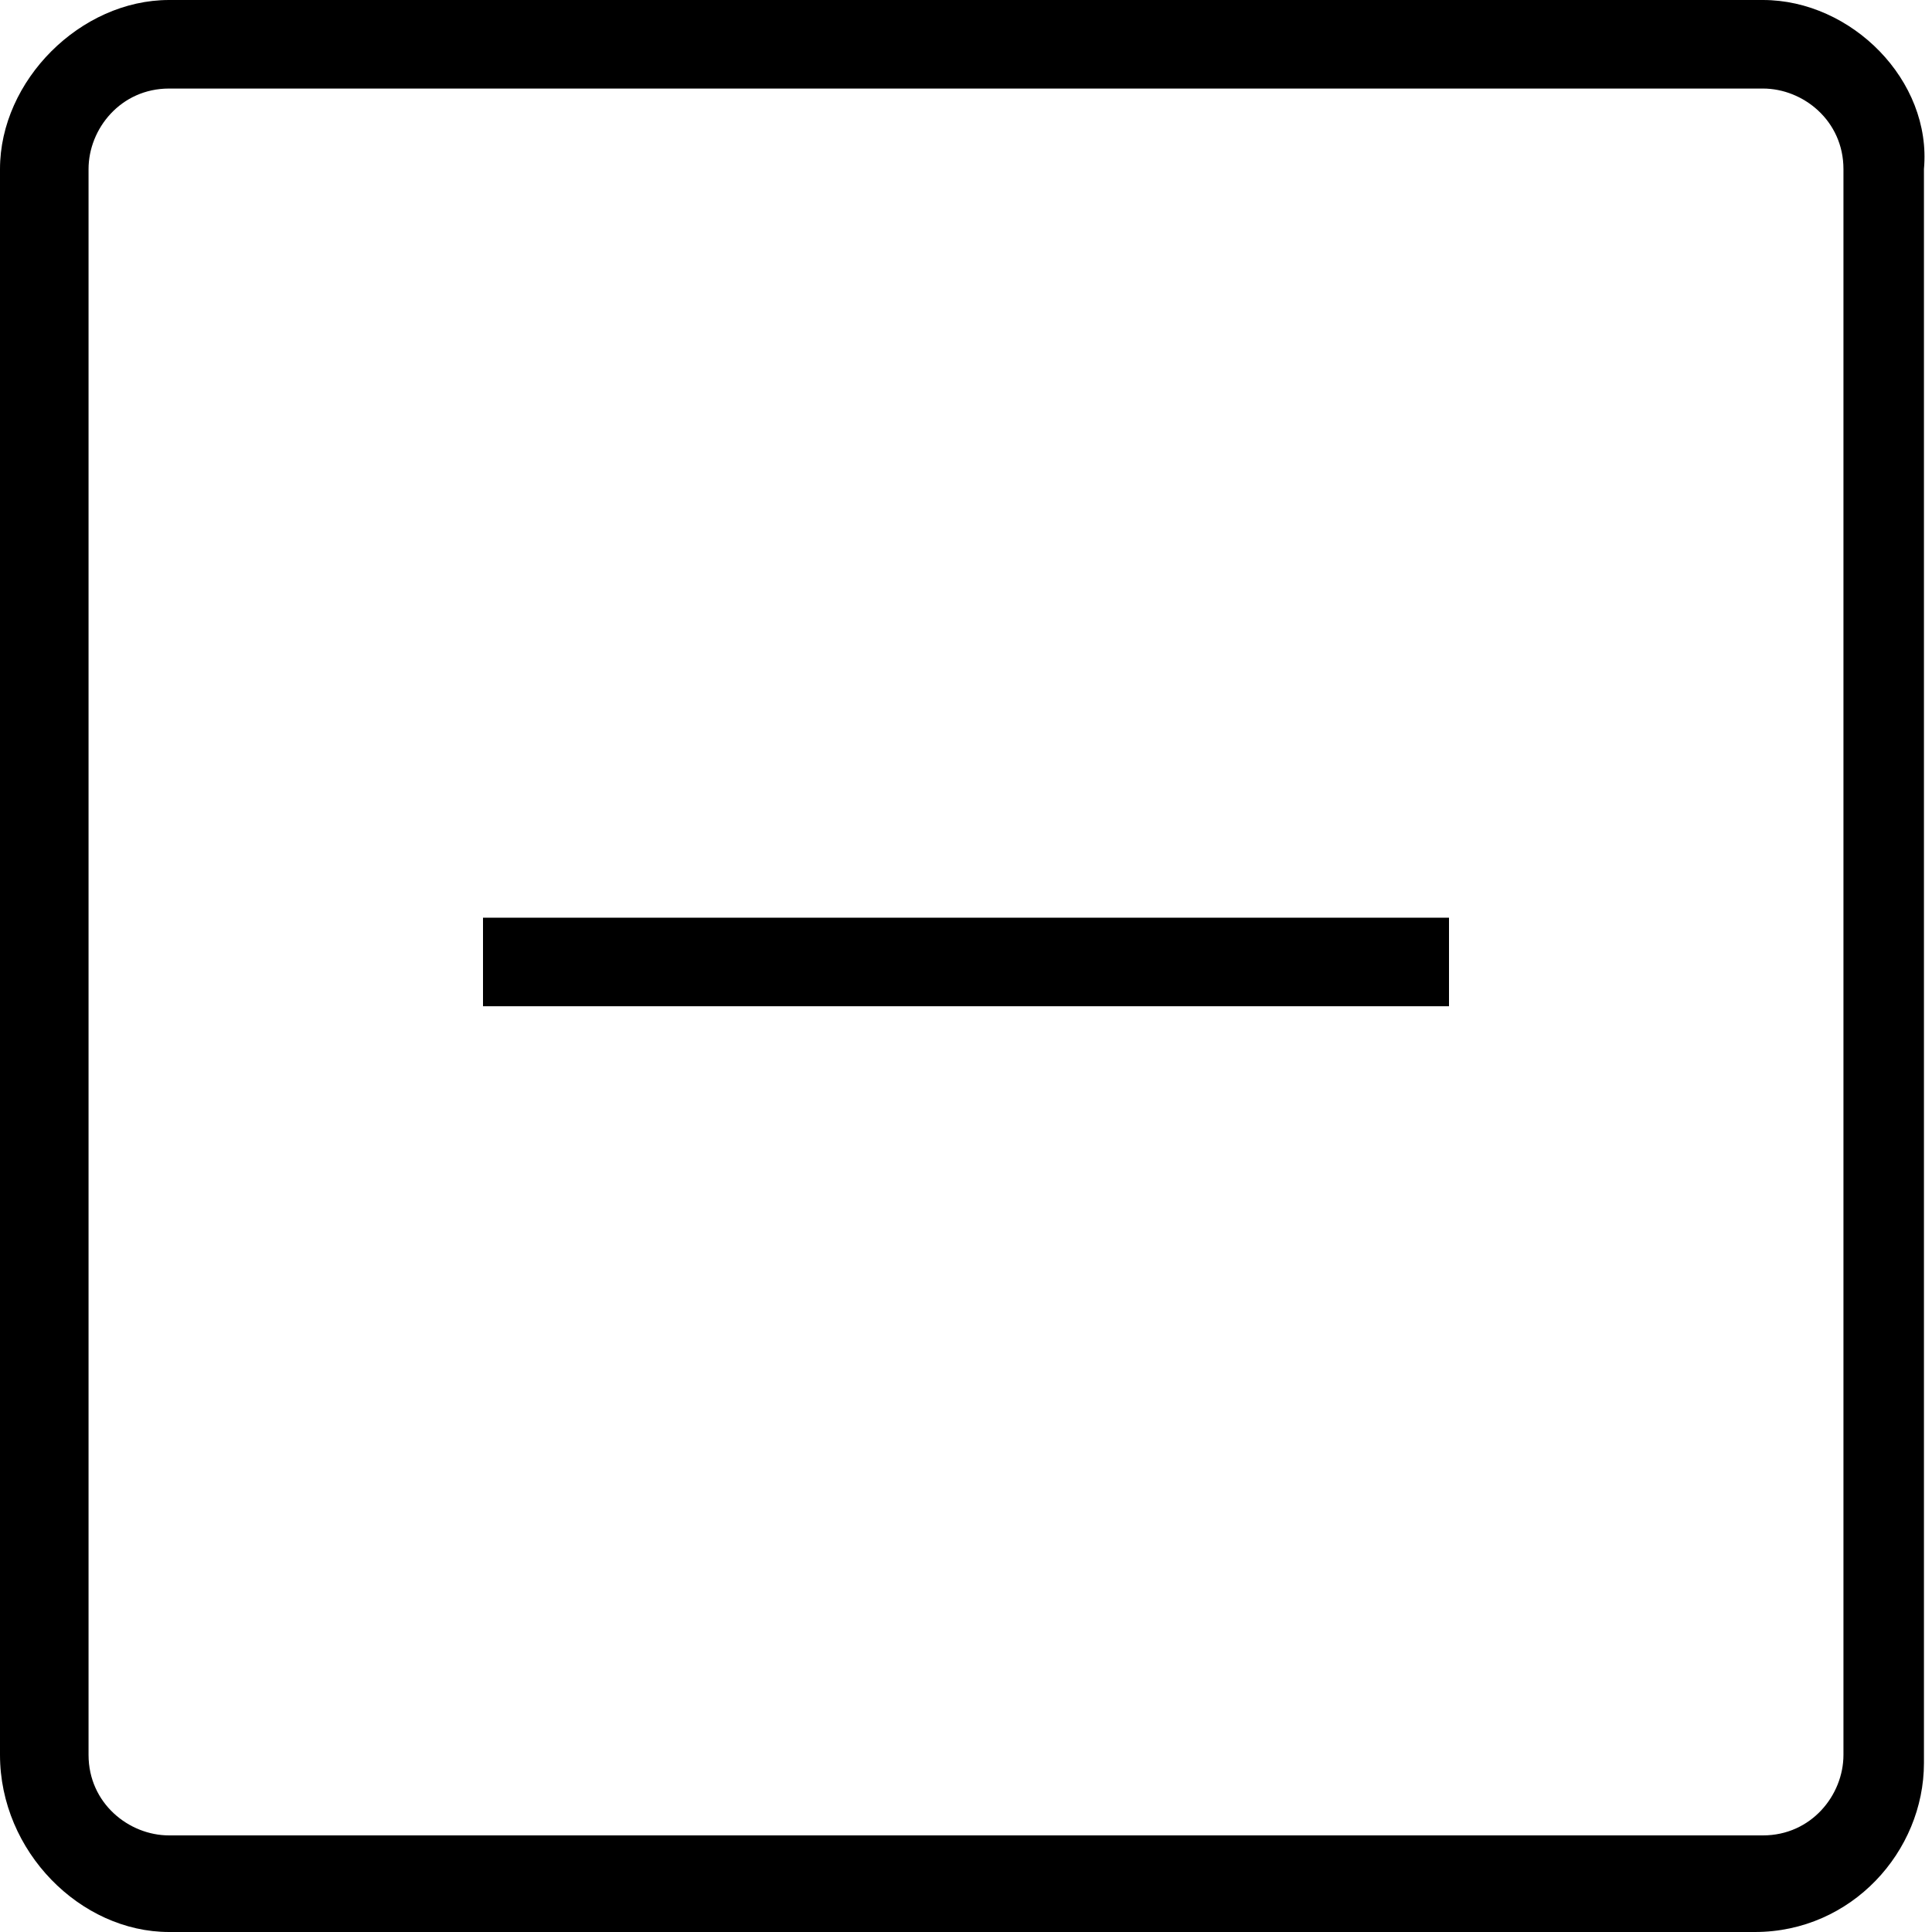<svg id="Button-minus" xmlns="http://www.w3.org/2000/svg" xmlns:xlink="http://www.w3.org/1999/xlink" x="0px" y="0px" viewBox="0 0 24 24" style="enable-background:new 0 0 24 24;" xml:space="preserve">
	<path fill="currentColor" d="M21.9,1.1c0.5,0,1,0.4,1,1v19.7c0,0.5-0.4,1-1,1H2.1c-0.5,0-1-0.4-1-1V2.1c0-0.5,0.4-1,1-1H21.9 M21.9,0H2.1C1,0,0,1,0,2.1 v19.7C0,23,1,24,2.1,24h19.7c1.2,0,2.1-1,2.1-2.1V2.1C24,1,23,0,21.9,0L21.9,0z"/>
 	<g><rect fill="currentColor" x="6" y="11.4" width="12" height="1.1"/></g>
</svg>
